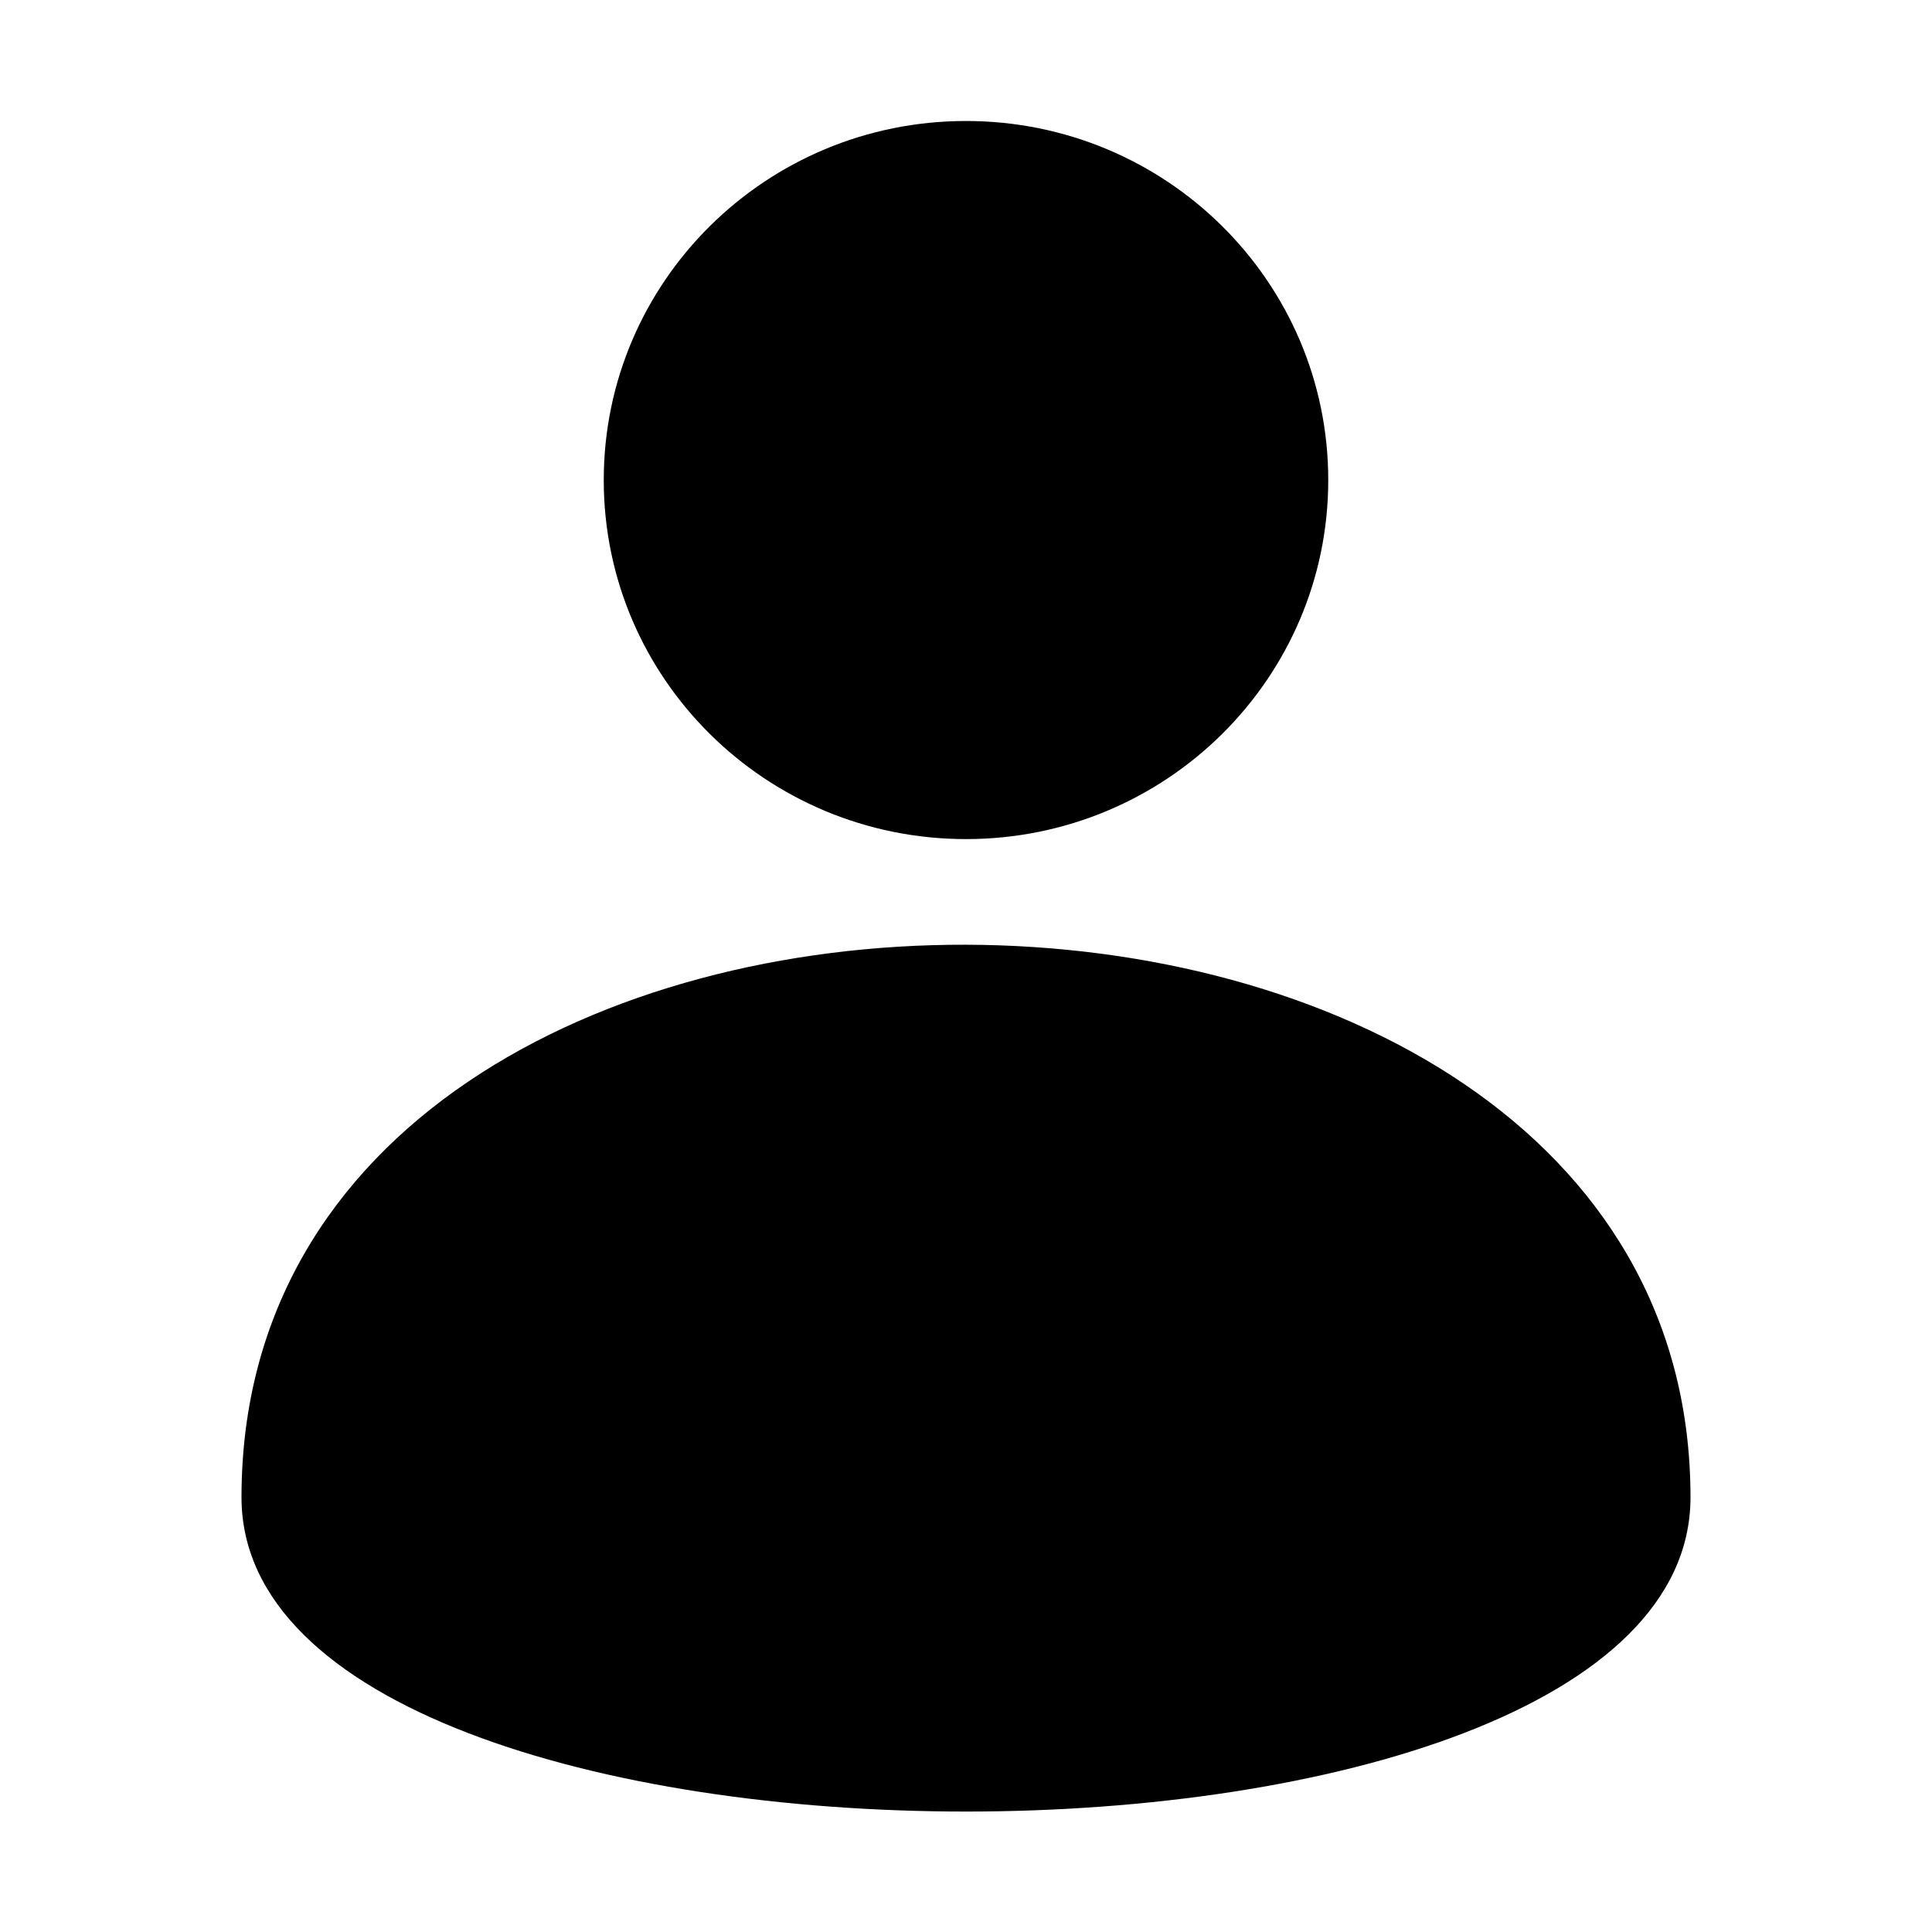 <!--
* SPDX-FileCopyrightText: © 2022 Liferay, Inc. <https://liferay.com>
* SPDX-FileCopyrightText: © 2022 Contributors to the project Clay <https://github.com/liferay/clay/graphs/contributors>
*
* SPDX-License-Identifier: BSD-3-Clause
-->
<svg viewBox="0 0 16 16" xmlns="http://www.w3.org/2000/svg"><path class="lexicon-icon-outline" d="M11 3.976c0 1.642-1.343 2.973-3 2.973S5 5.618 5 3.976c0-1.643 1.343-2.974 3-2.974s3 1.331 3 2.974Z"/><path class="lexicon-icon-outline" d="M14 12.4c0 3.47-12 3.47-12 0 0-6.133 12-6.07 12 0Z"/></svg>